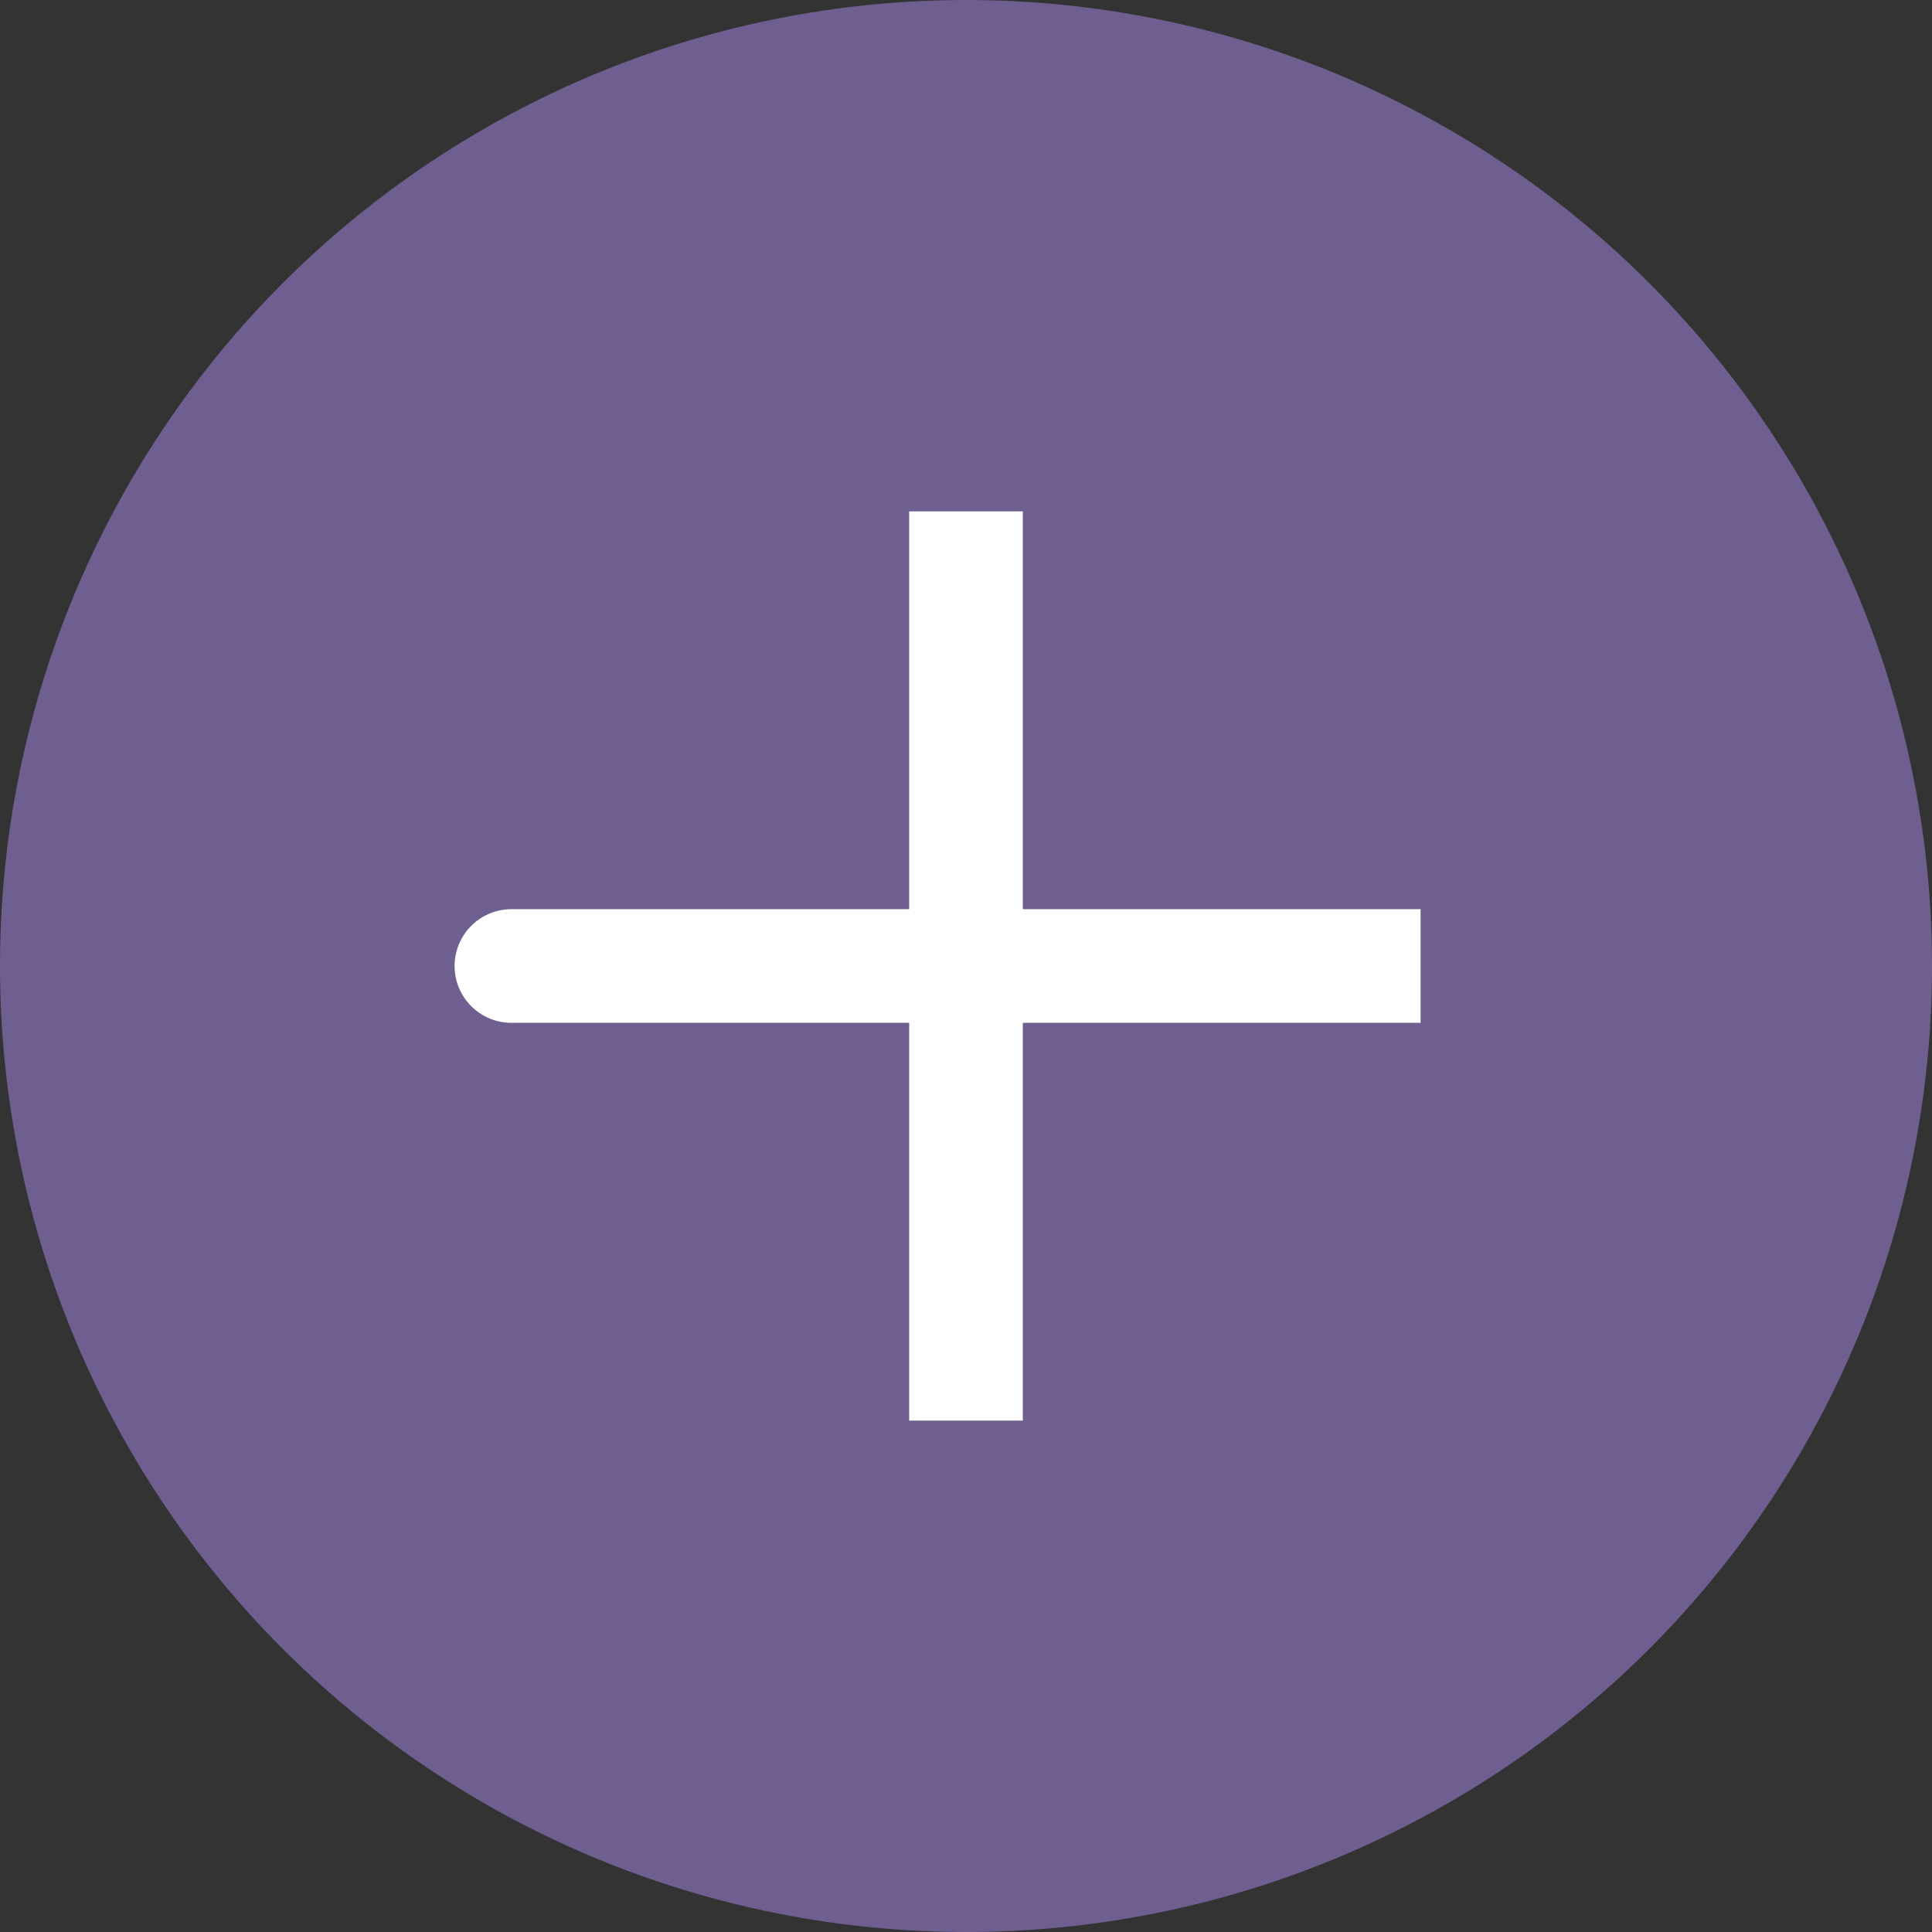 <svg width="68" height="68" viewBox="0 0 68 68" fill="#6F5F90" xmlns="http://www.w3.org/2000/svg">
<rect x="0" y="0" width="68" height="68" fill="#333333" stroke="none"/>
<circle cx="34" cy="34" r="34" fill="#6F5F90"/>
<path d="M34 34H18M34 50V34V50ZM34 34V18V34ZM34 34H50H34Z" stroke="white" stroke-width="4" stroke-linecap="round"/>
</svg>
